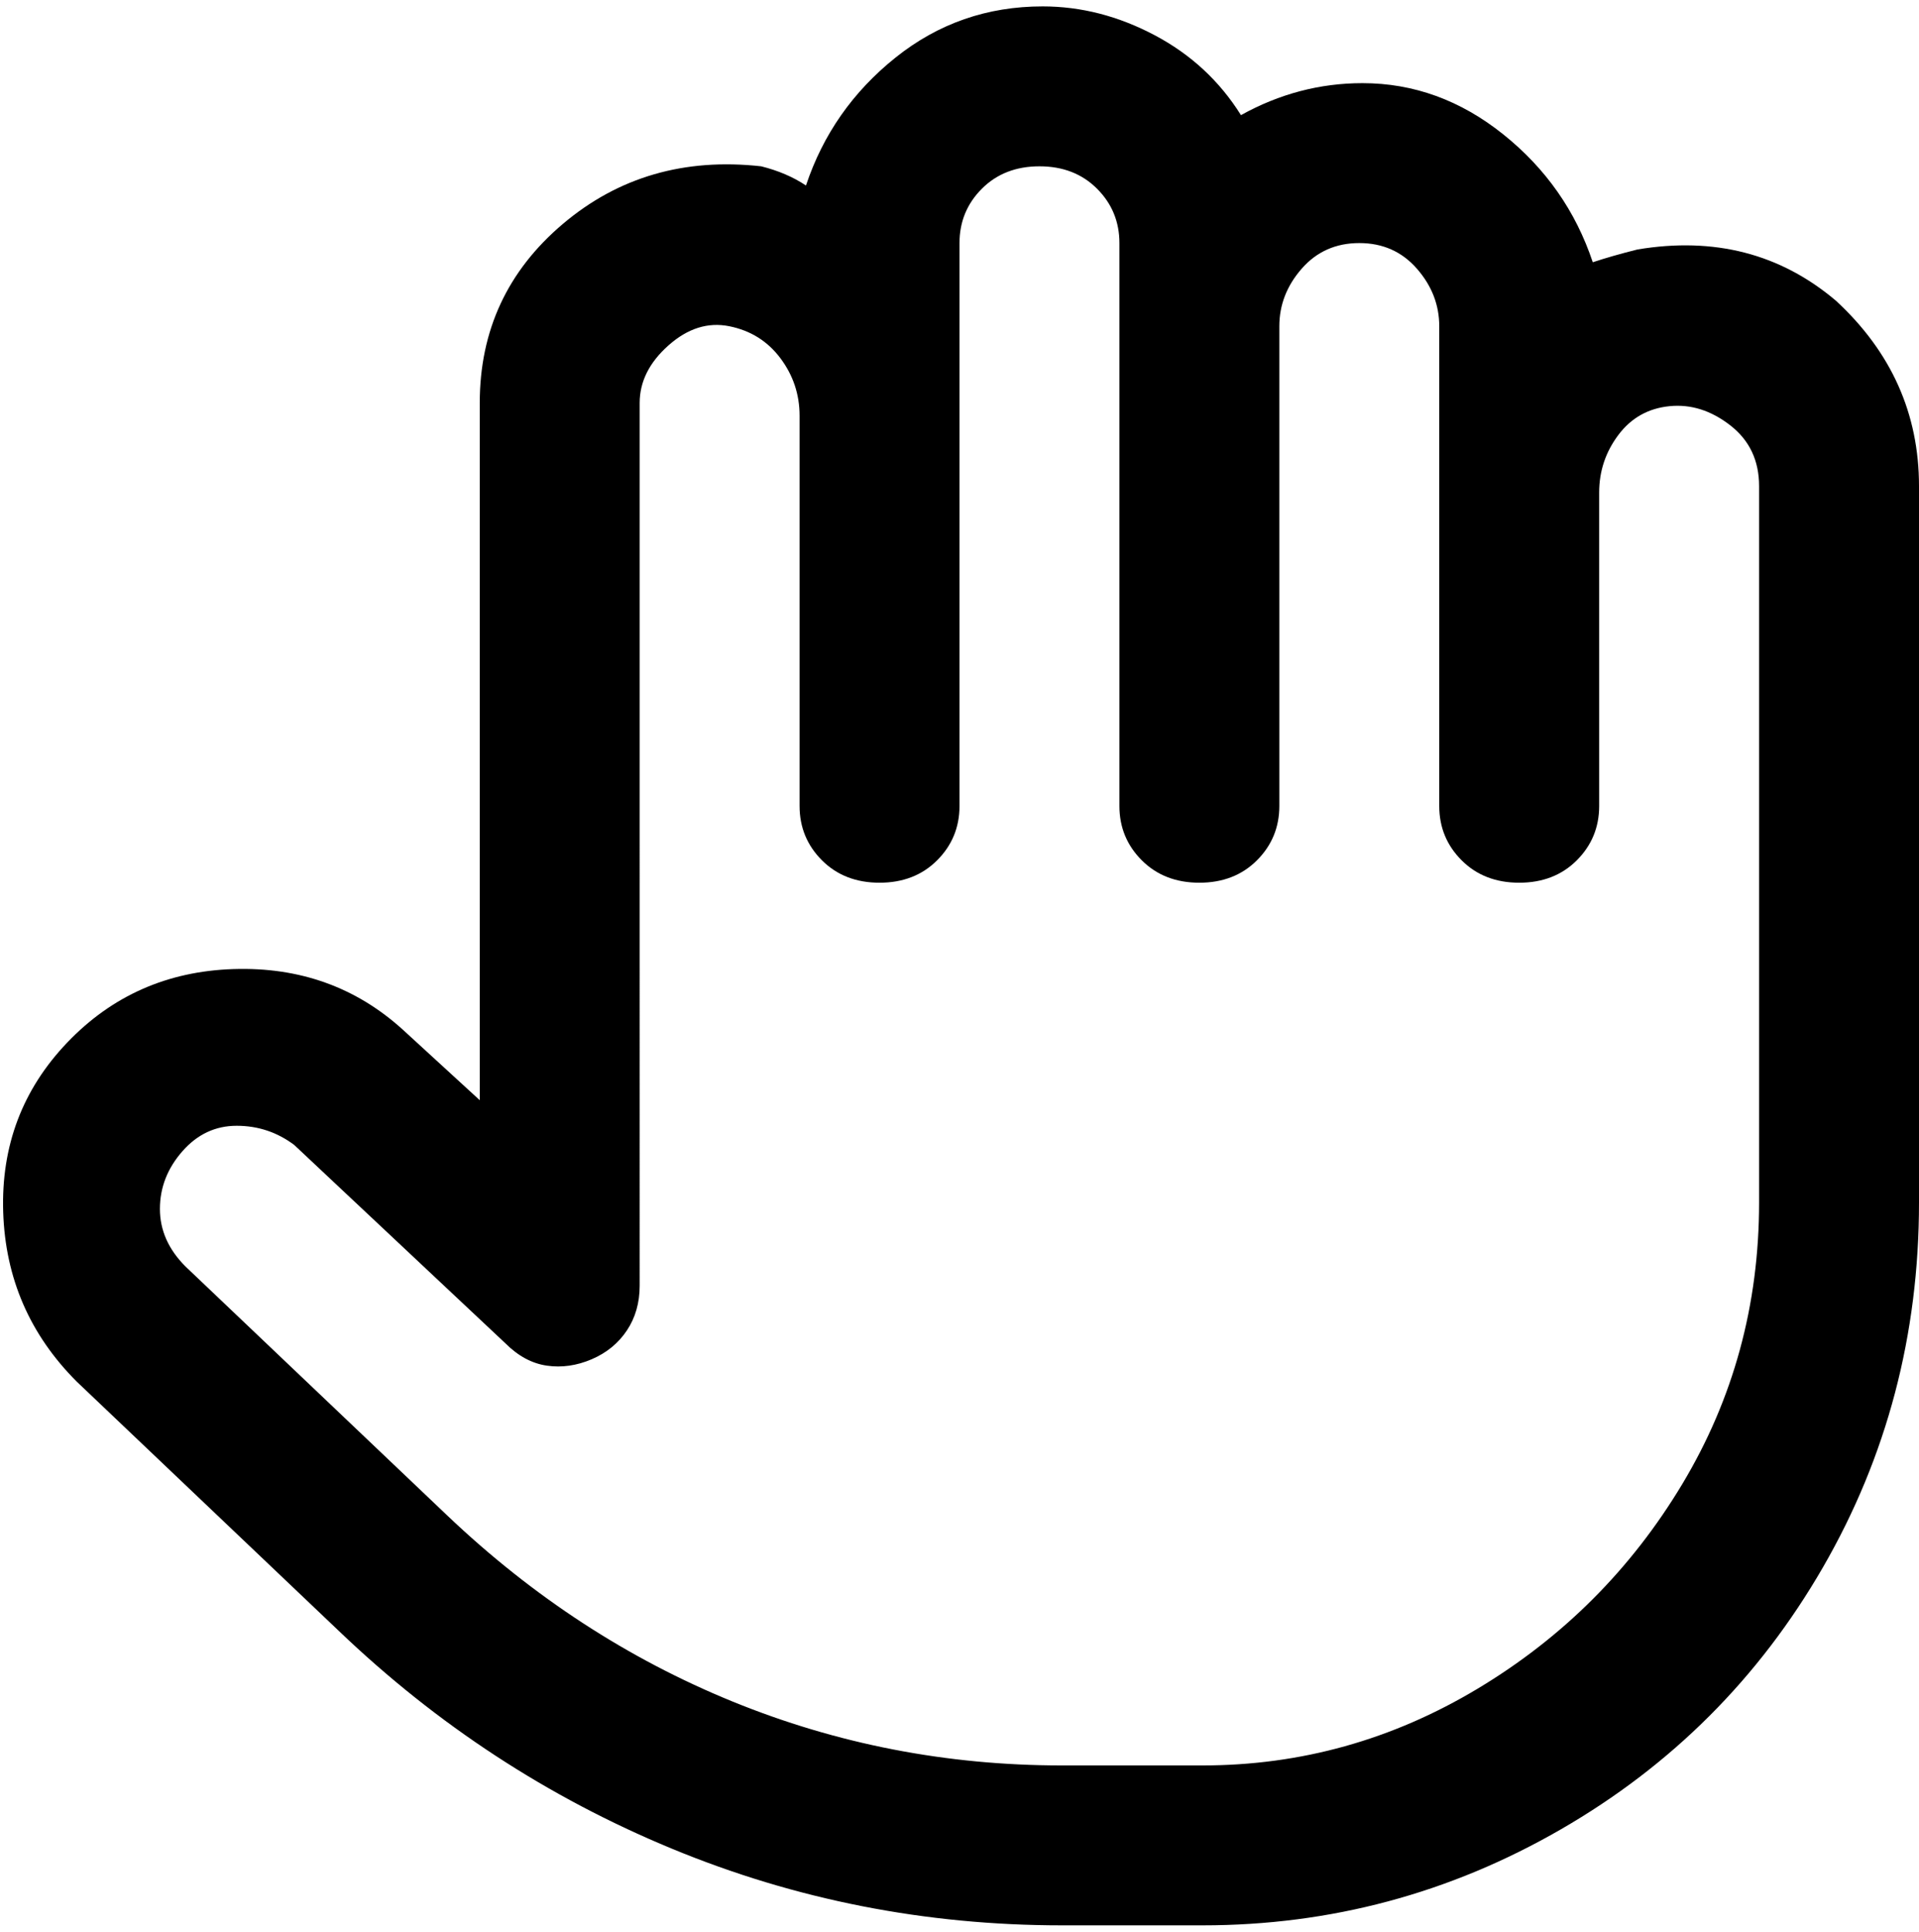 <svg viewBox="0 0 300 302.001" xmlns="http://www.w3.org/2000/svg"><path d="M287 47q-13-11-31-8-4 1-7 2-4-12-14-20t-22-8q-10 0-19 5-5-8-13.5-12.5T163 1q-13 0-23 8t-14 20q-3-2-7-3-18-2-31 9T75 63v109l-12-11q-11-10-26.5-9.5t-26 11.5Q0 174 .5 189.5T12 216l41 39q23 22 52 34t61 12h22q30 0 56-15t41-41q15-26 15-57V76q0-17-13-29zm-12 141q0 24-12 44t-32 32q-20 12-43 12h-22q-27 0-51.5-10T70 237l-41-39q-4-4-4-9t3.5-9q3.5-4 8.5-4t9 3l33 31q3 3 6.5 3.5t7-1Q96 211 98 208t2-7V63q0-5 4.5-9t9.5-3q5 1 8 5t3 9v61q0 5 3.5 8.5t9 3.5q5.5 0 9-3.5t3.5-8.5V38q0-5 3.5-8.5t9-3.5q5.5 0 9 3.5T175 38v88q0 5 3.5 8.5t9 3.5q5.5 0 9-3.5t3.5-8.5V51q0-5 3.5-9t9-4q5.5 0 9 4t3.5 9v75q0 5 3.5 8.5t9 3.5q5.5 0 9-3.5t3.5-8.5V77q0-5 3-9t8-4.5q5-.5 9.5 3T275 76v112z"/></svg>
